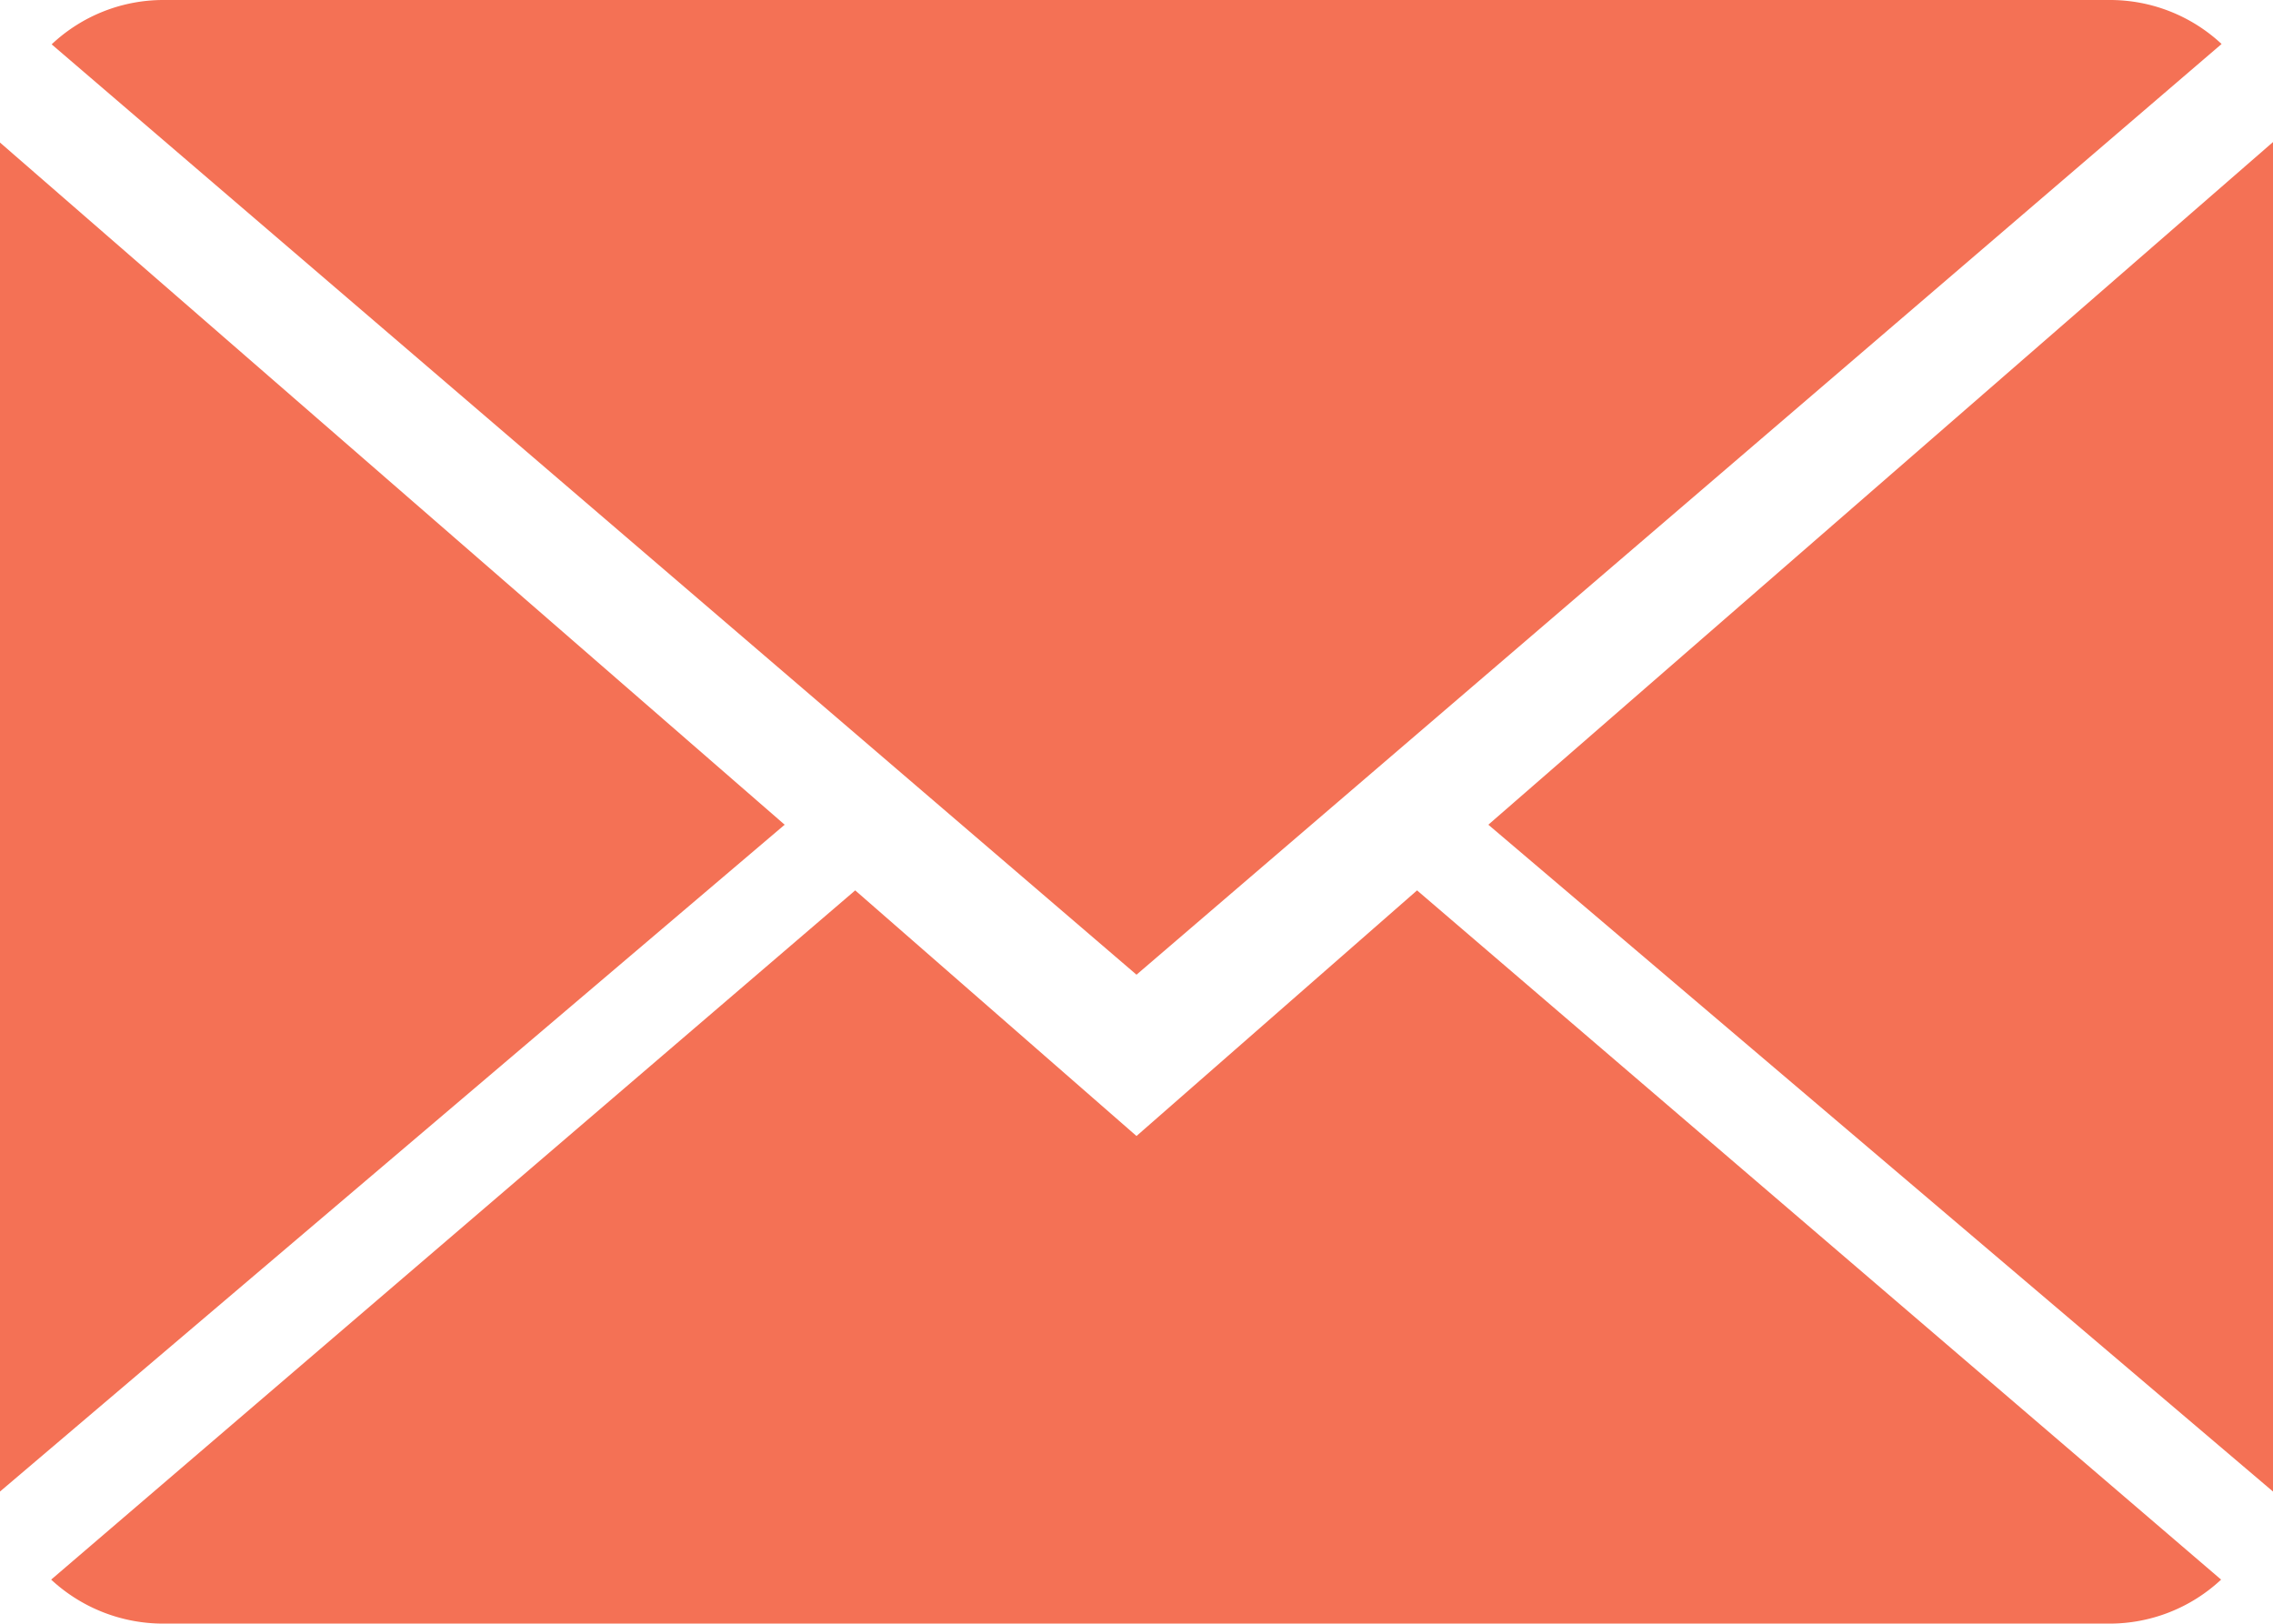 <svg id="close-envelope" xmlns="http://www.w3.org/2000/svg" width="18.658" height="13.327" viewBox="0 0 18.658 13.327">
  <g id="Groupe_8663" data-name="Groupe 8663" transform="translate(0 0)">
    <path id="Tracé_8063" data-name="Tracé 8063" d="M9.224,9.5,6.915,7.484l-6.6,5.657a1.351,1.351,0,0,0,.921.361H17.21a1.341,1.341,0,0,0,.917-.361l-6.6-5.657Z" transform="translate(0.105 -0.176)" fill="#f47155"/>
    <path id="Tracé_8064" data-name="Tracé 8064" d="M18.13,2.361A1.342,1.342,0,0,0,17.21,2H1.236a1.337,1.337,0,0,0-.918.364L9.223,10Z" transform="translate(0.106 -2)" fill="#f47155"/>
    <path id="Tracé_8065" data-name="Tracé 8065" d="M0,2.878V13.95L6.441,8.477Z" transform="translate(0 -1.708)" fill="#f47155"/>
    <path id="Tracé_8066" data-name="Tracé 8066" d="M9.167,8.478l6.441,5.473V2.875Z" transform="translate(3.05 -1.709)" fill="#f47155"/>
  </g>
</svg>
